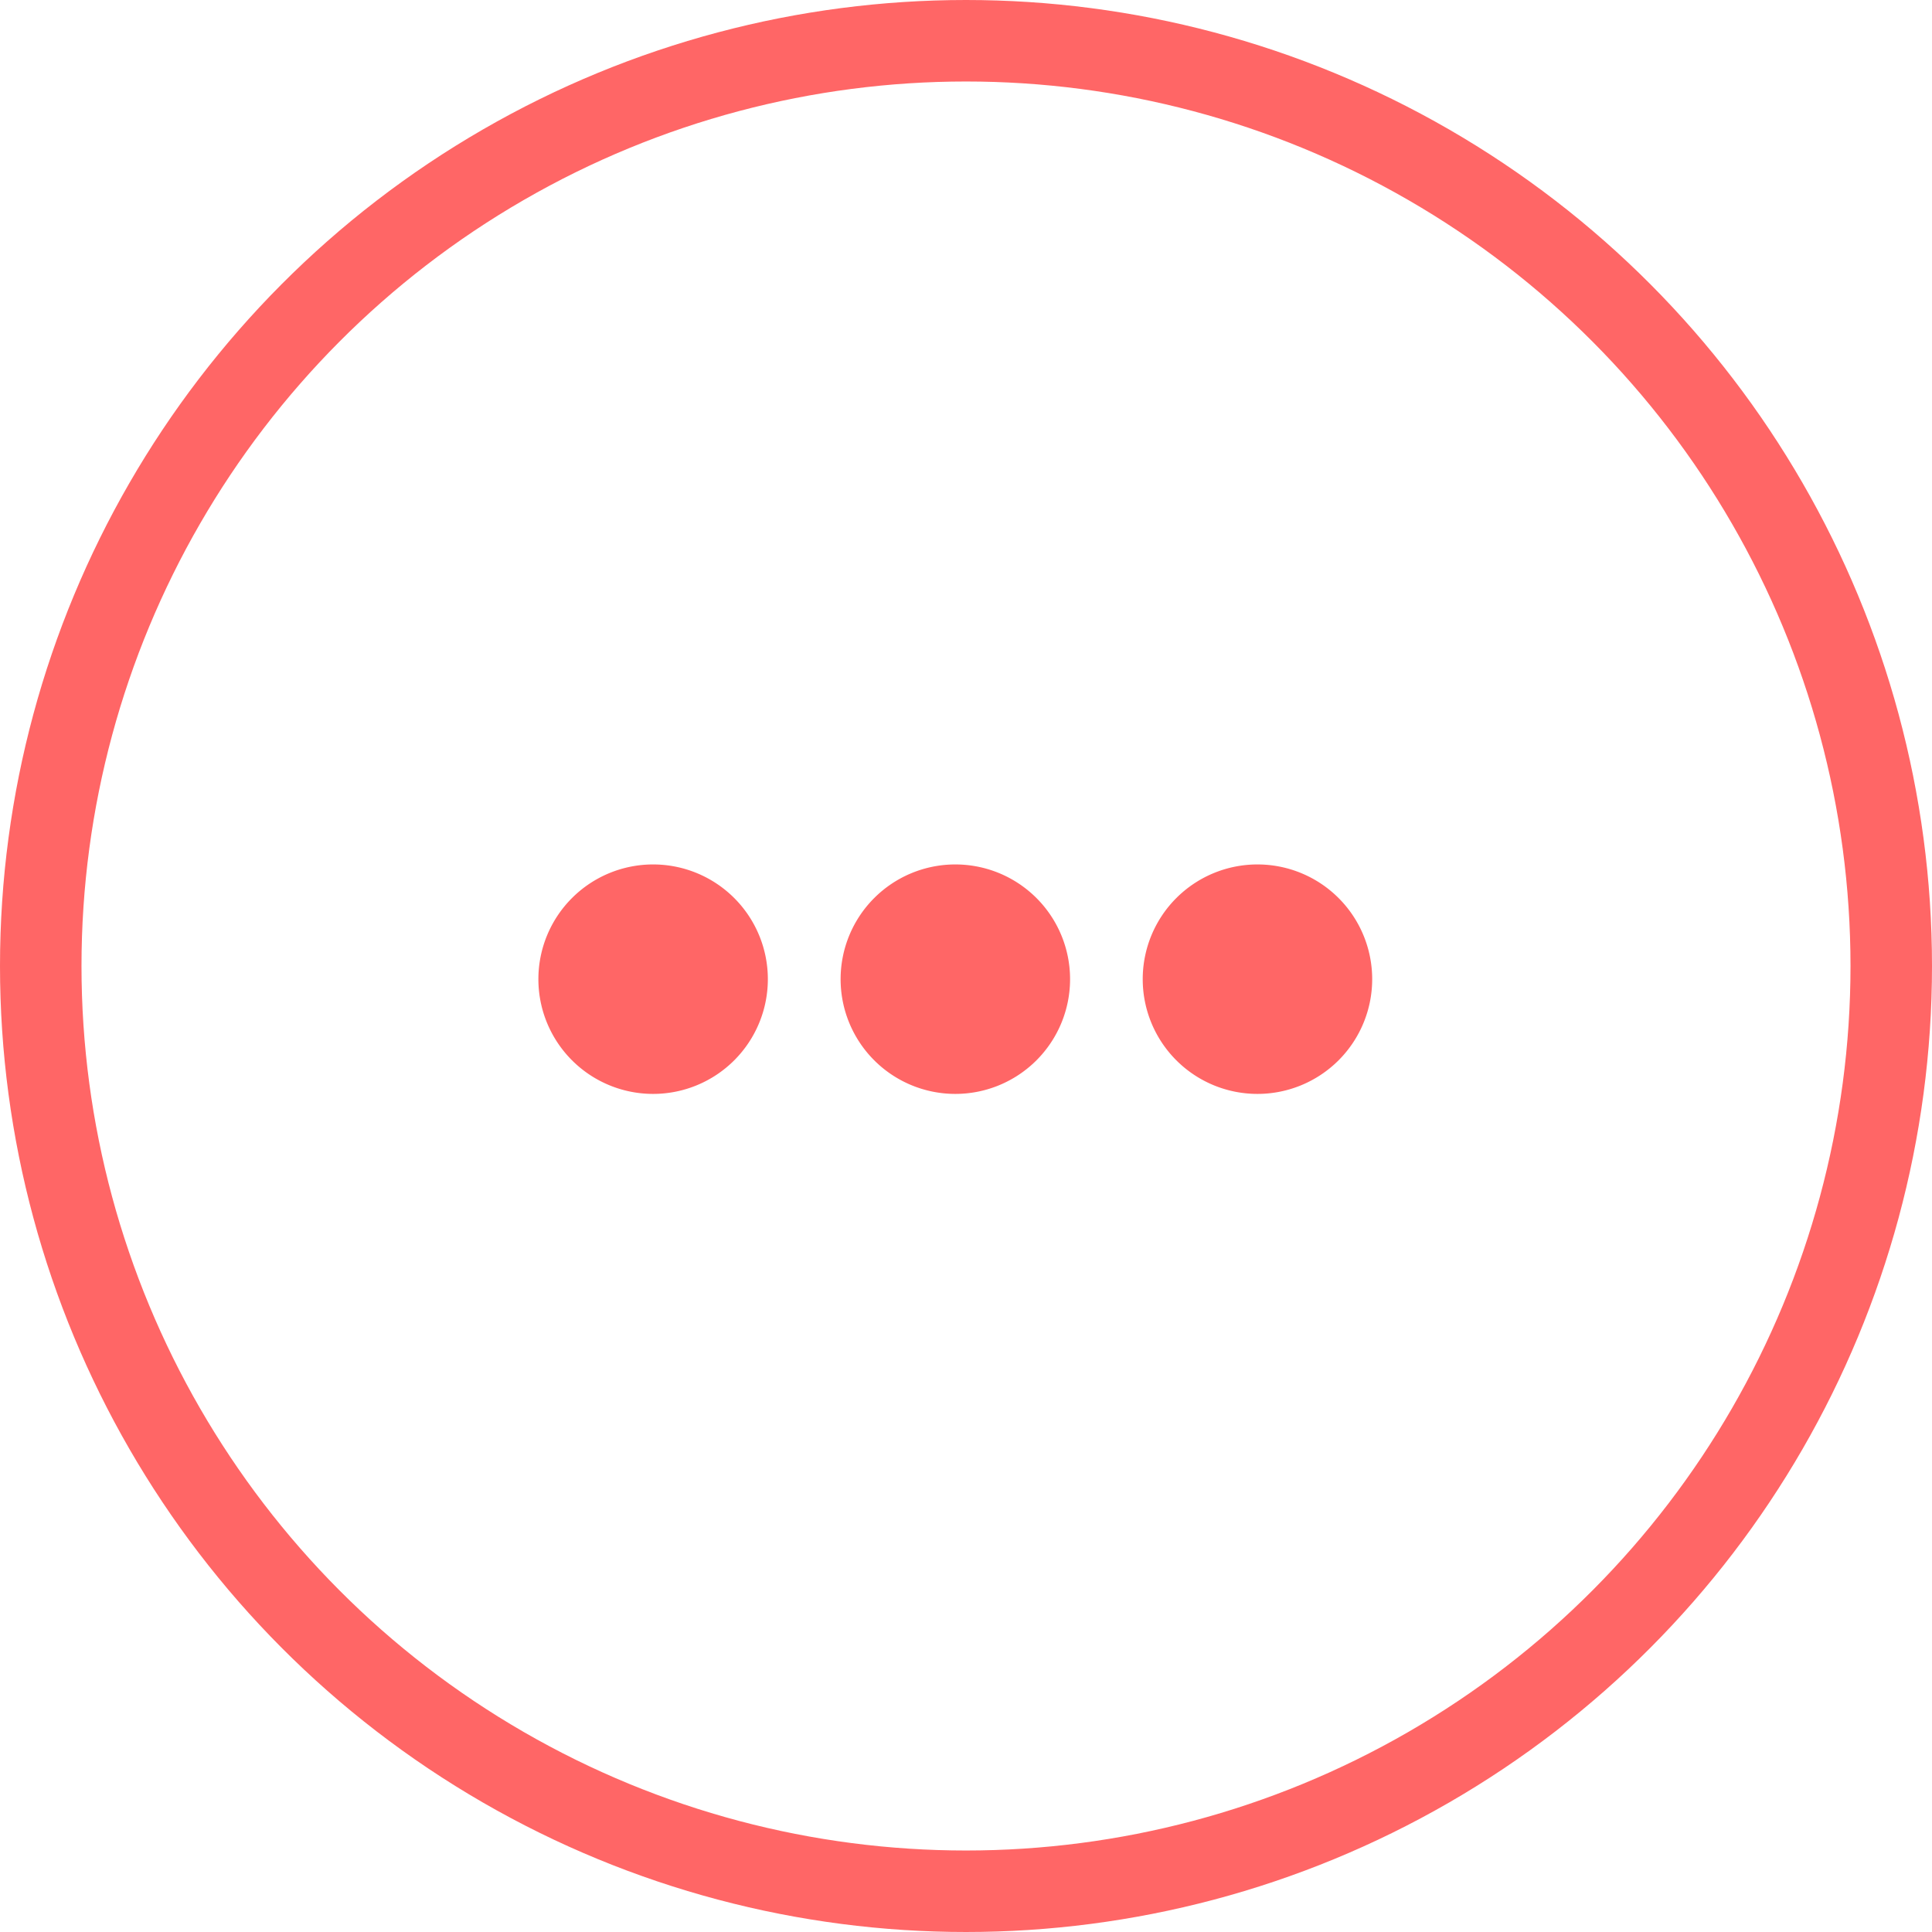 <svg xmlns="http://www.w3.org/2000/svg" width="52.202" height="52.202" viewBox="0 0 52.202 52.202">
  <g id="Chatbot_menu" data-name="Chatbot menu" transform="translate(1.101 1.101)">
    <g id="Group_12554" data-name="Group 12554" transform="translate(-1567.154 1085.283)">
      <path id="Path_143496" data-name="Path 143496" d="M1581.1-1059.927a2.6,2.6,0,0,1,2.6-2.6,2.6,2.6,0,0,1,2.6,2.6,2.6,2.6,0,0,1-2.6,2.6,2.6,2.6,0,0,1-2.6-2.6h0" fill="#f66" stroke="#f66" stroke-miterlimit="10" stroke-width="1"/>
      <path id="Path_143497" data-name="Path 143497" d="M1589.266-1059.927a2.6,2.6,0,0,1,2.6-2.6,2.6,2.6,0,0,1,2.6,2.6,2.6,2.6,0,0,1-2.6,2.6,2.6,2.6,0,0,1-2.6-2.6h0" fill="#f66" stroke="#f66" stroke-miterlimit="10" stroke-width="1"/>
      <path id="Path_143498" data-name="Path 143498" d="M1597.429-1059.927a2.6,2.6,0,0,1,2.6-2.6,2.6,2.6,0,0,1,2.6,2.6,2.6,2.6,0,0,1-2.6,2.6,2.6,2.6,0,0,1-2.6-2.6h0" fill="#f66" stroke="#f66" stroke-miterlimit="10" stroke-width="1"/>
    </g>
    <circle id="Ellipse_276" data-name="Ellipse 276" cx="25" cy="25" r="25" fill="none" stroke="#f66" stroke-miterlimit="10" stroke-width="2.202"/>
  </g>
</svg>
